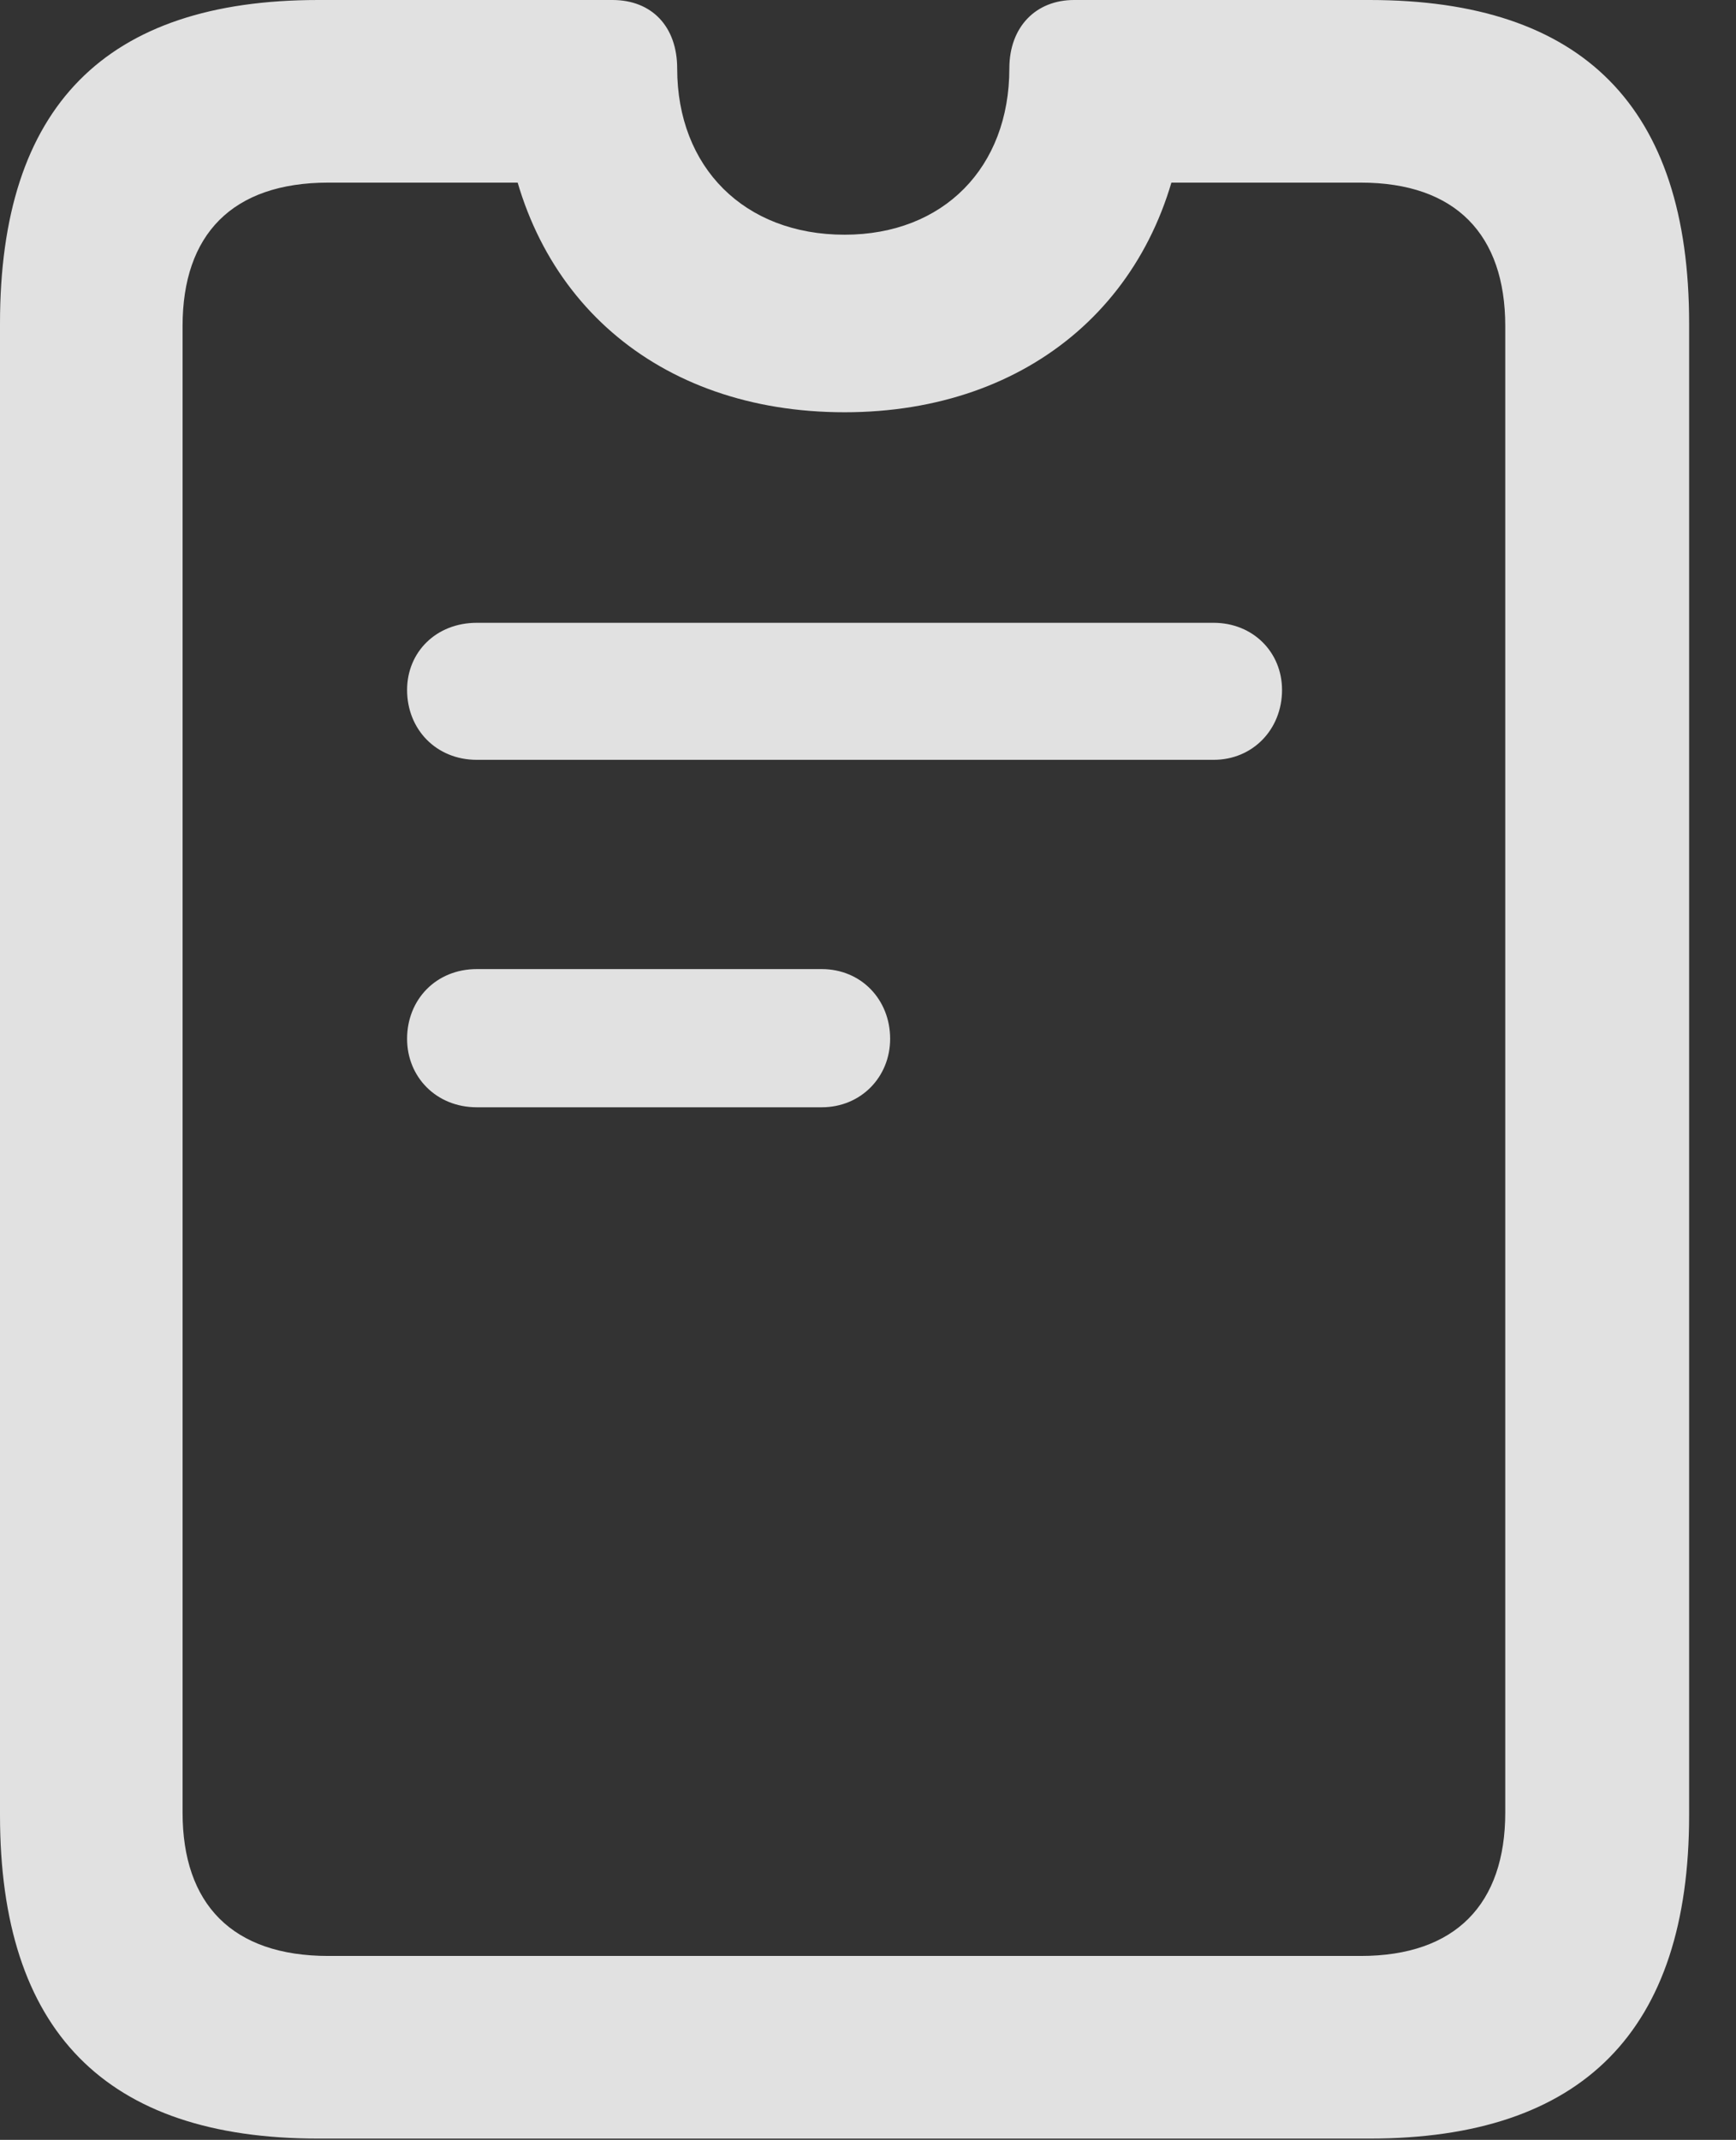 <?xml version="1.0" encoding="UTF-8"?>
<!--Generator: Apple Native CoreSVG 326-->
<!DOCTYPE svg
PUBLIC "-//W3C//DTD SVG 1.1//EN"
       "http://www.w3.org/Graphics/SVG/1.1/DTD/svg11.dtd">
<svg version="1.1" xmlns="http://www.w3.org/2000/svg" xmlns:xlink="http://www.w3.org/1999/xlink" viewBox="0 0 13.369 16.475">
 <rect x="0" y="0" width="13.369" height="16.475" fill="#333333" stroke="none"/>
 <g>
  <rect height="16.475" opacity="0" width="13.369" x="0" y="0"/>
  <path d="M2.451 16.465L10.547 16.465C12.188 16.465 13.008 15.635 13.008 13.975L13.008 2.49C13.008 0.82 12.188 0 10.547 0L8.271 0C7.979 0 7.773 0.205 7.773 0.527C7.773 1.289 7.266 1.807 6.504 1.807C5.732 1.807 5.215 1.289 5.215 0.527C5.215 0.205 5.02 0 4.717 0L2.451 0C0.811 0 0 0.82 0 2.49L0 13.975C0 15.635 0.811 16.465 2.451 16.465ZM2.529 15.059C1.787 15.059 1.406 14.658 1.406 13.955L1.406 2.51C1.406 1.807 1.787 1.406 2.529 1.406L4.697 1.406L3.887 0.908C4.043 2.285 5.059 3.174 6.504 3.174C7.939 3.174 8.965 2.285 9.121 0.908L8.301 1.406L10.479 1.406C11.211 1.406 11.592 1.807 11.592 2.51L11.592 13.955C11.592 14.658 11.211 15.059 10.479 15.059ZM3.672 5.85L9.346 5.85C9.648 5.85 9.873 5.615 9.873 5.312C9.873 5.02 9.648 4.795 9.346 4.795L3.672 4.795C3.359 4.795 3.135 5.02 3.135 5.312C3.135 5.615 3.359 5.85 3.672 5.85ZM3.672 8.525L6.328 8.525C6.631 8.525 6.855 8.291 6.855 7.998C6.855 7.695 6.631 7.461 6.328 7.461L3.672 7.461C3.359 7.461 3.135 7.695 3.135 7.998C3.135 8.291 3.359 8.525 3.672 8.525Z" fill="white" fill-opacity="0.85"/>
 </g>
</svg>
